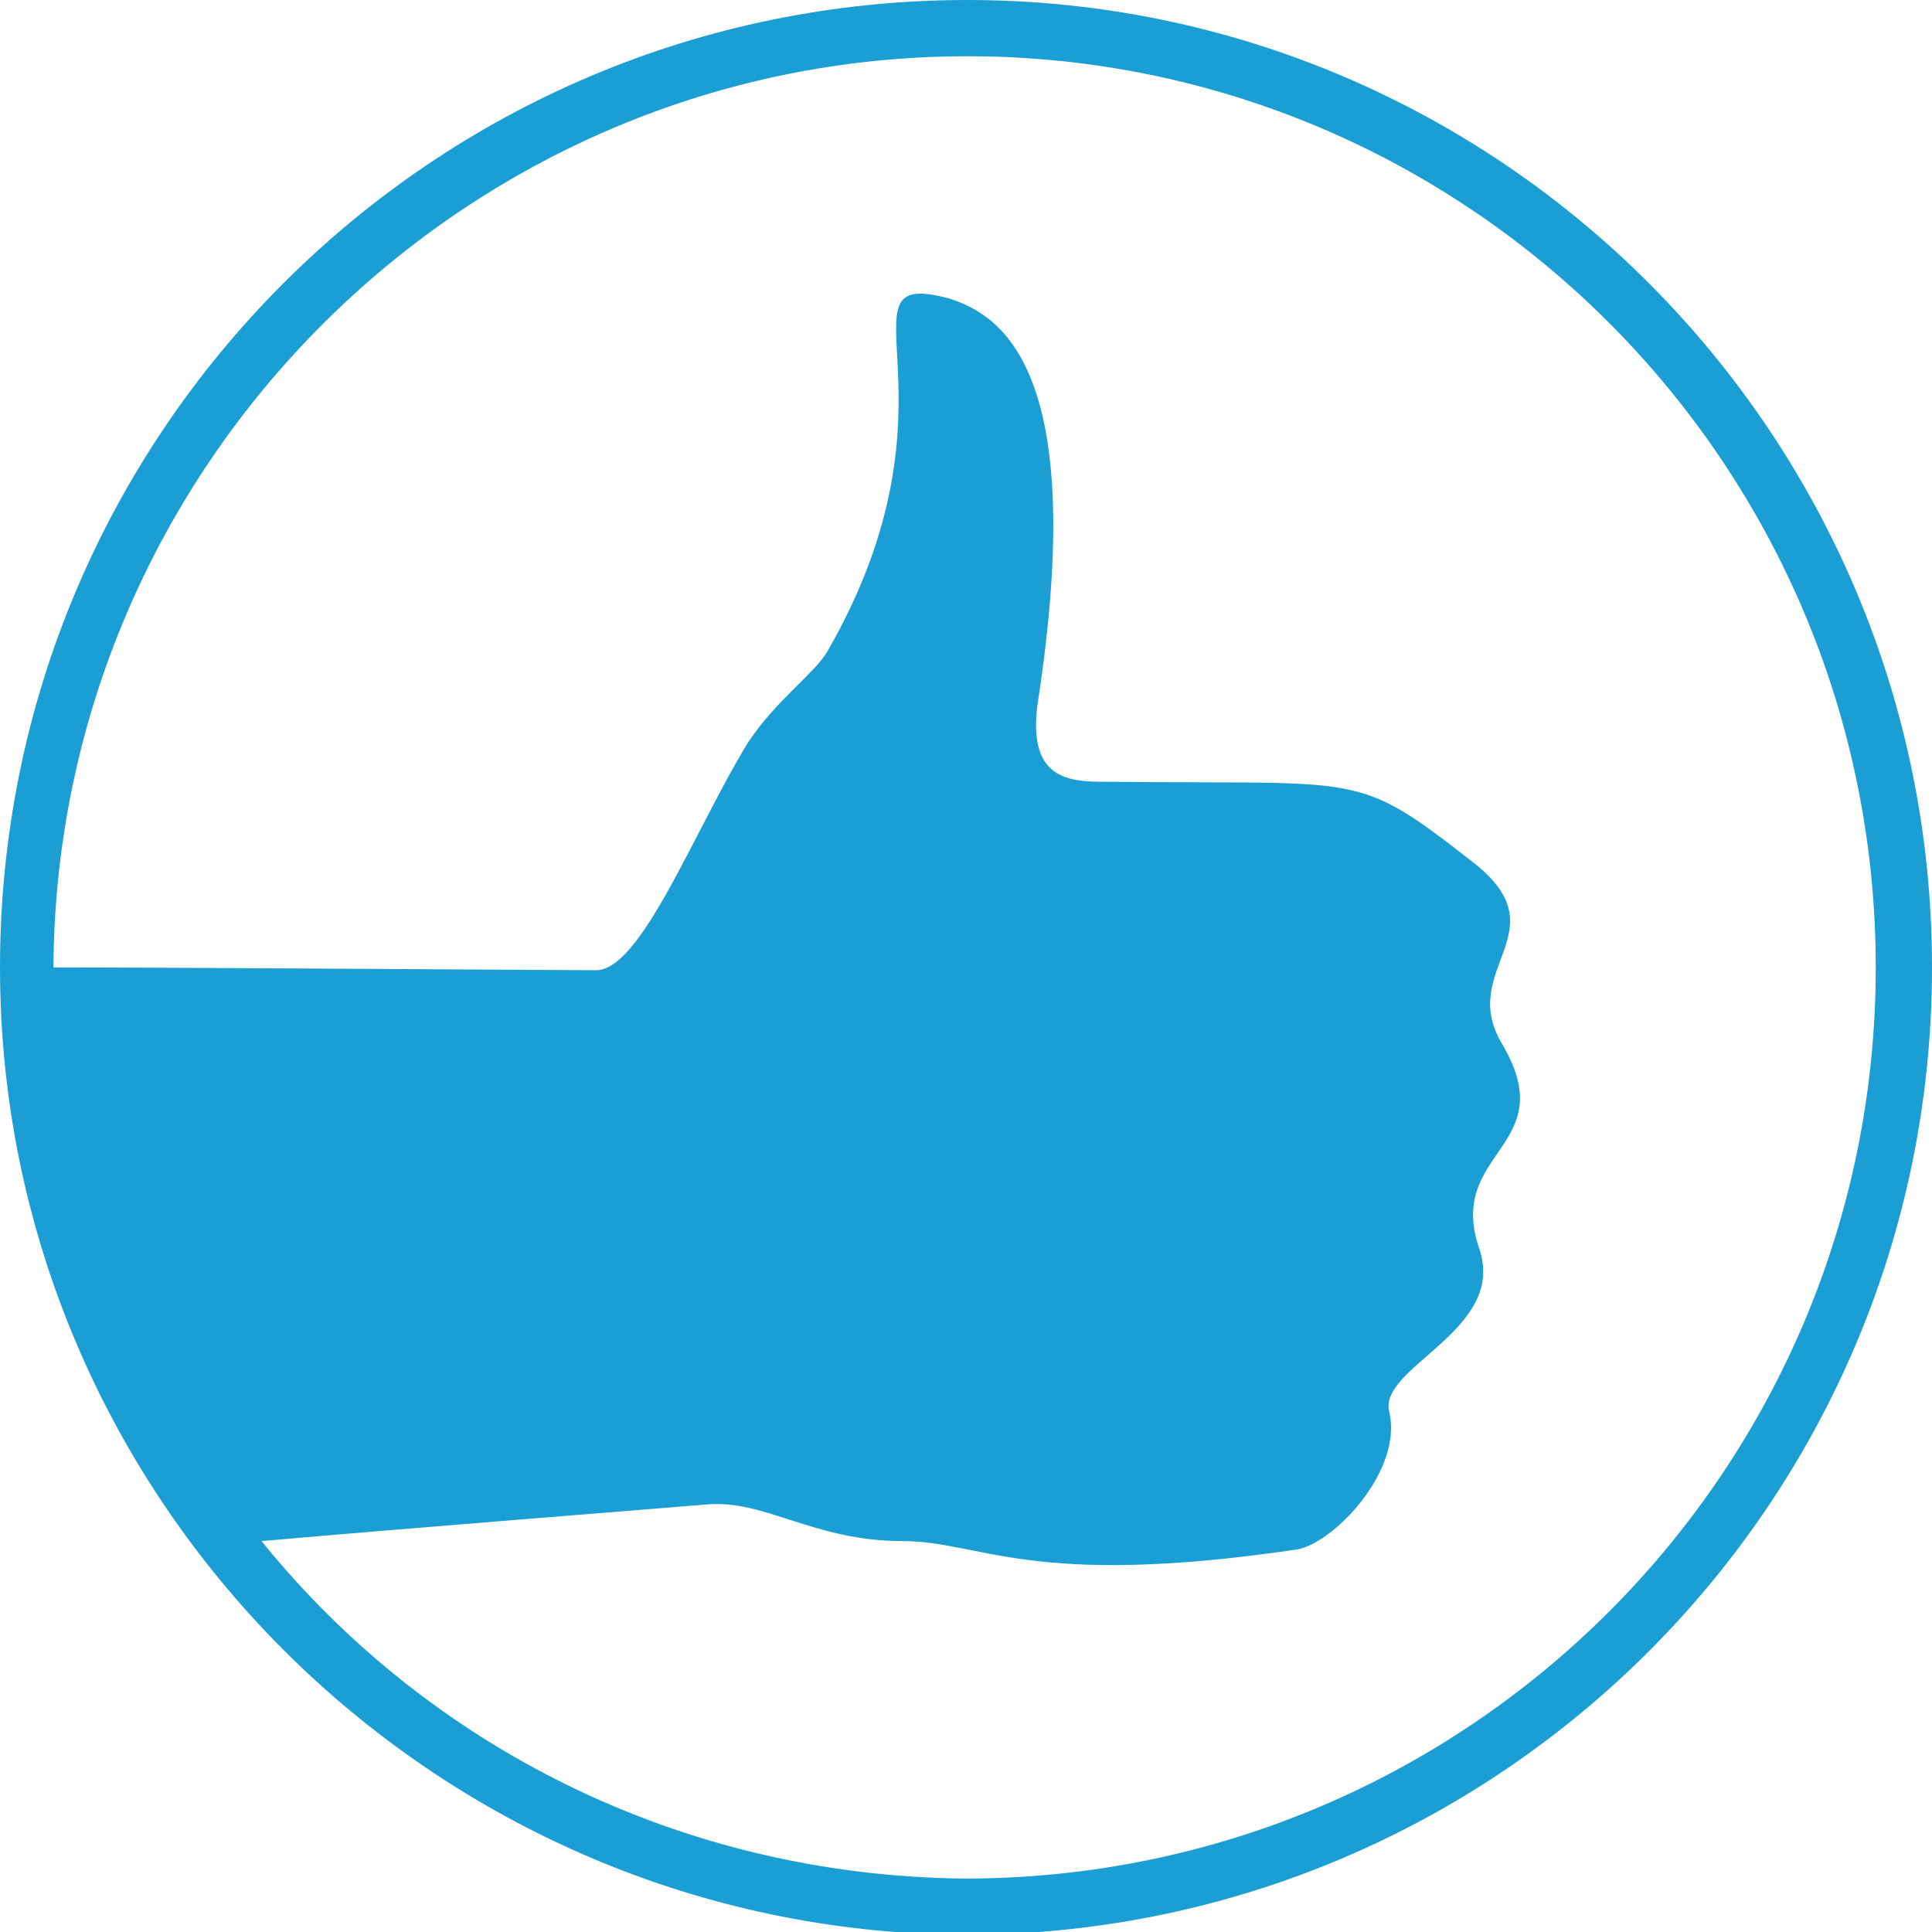 <?xml version="1.0" encoding="utf-8"?>
<!-- Generator: Adobe Illustrator 21.1.0, SVG Export Plug-In . SVG Version: 6.00 Build 0)  -->
<svg version="1.1" id="Layer_1" xmlns="http://www.w3.org/2000/svg" xmlns:xlink="http://www.w3.org/1999/xlink" x="0px" y="0px"
	 viewBox="0 0 68.7 68.7" style="enable-background:new 0 0 68.7 68.7;" xml:space="preserve">
<style type="text/css">
	.st0{fill:#1A9ED4;}
</style>
<path class="st0" d="M34.4,0C15.4,0,0,15.4,0,34.4c0,18.9,15.4,34.3,34.3,34.4c19,0,34.4-15.4,34.4-34.4S53.3,0,34.4,0z M34.3,66.8
	c-10.1-0.1-19.1-4.7-25-12c4.5-0.4,14.6-1.2,15.8-1.3c2.1-0.2,3.8,1.3,7,1.3c2.8,0,4.5,1.7,14,0.3c1.3-0.2,3.8-2.8,3.3-4.9
	c-0.4-1.6,4.2-2.9,3.2-5.8c-1.2-3.5,3-3.6,0.8-7.3c-1.6-2.7,2.2-4-1.1-6.5c-4.1-3.2-3.8-2.7-12.7-2.8c-1.4,0-3.1,0.1-2.7-2.8
	c1.8-11.7-1.2-13.8-3.2-14.4c-4.2-1.1,0.9,3.6-4.3,12.6c-0.5,0.8-1.8,1.7-2.8,3.2c-1.9,3.1-3.8,8.1-5.4,8.1c-1,0-15-0.1-19.3-0.1
	C2,16.5,16.6,2,34.4,2c17.8,0,32.3,14.5,32.3,32.4C66.7,52.3,52.2,66.8,34.3,66.8z"/>
</svg>
